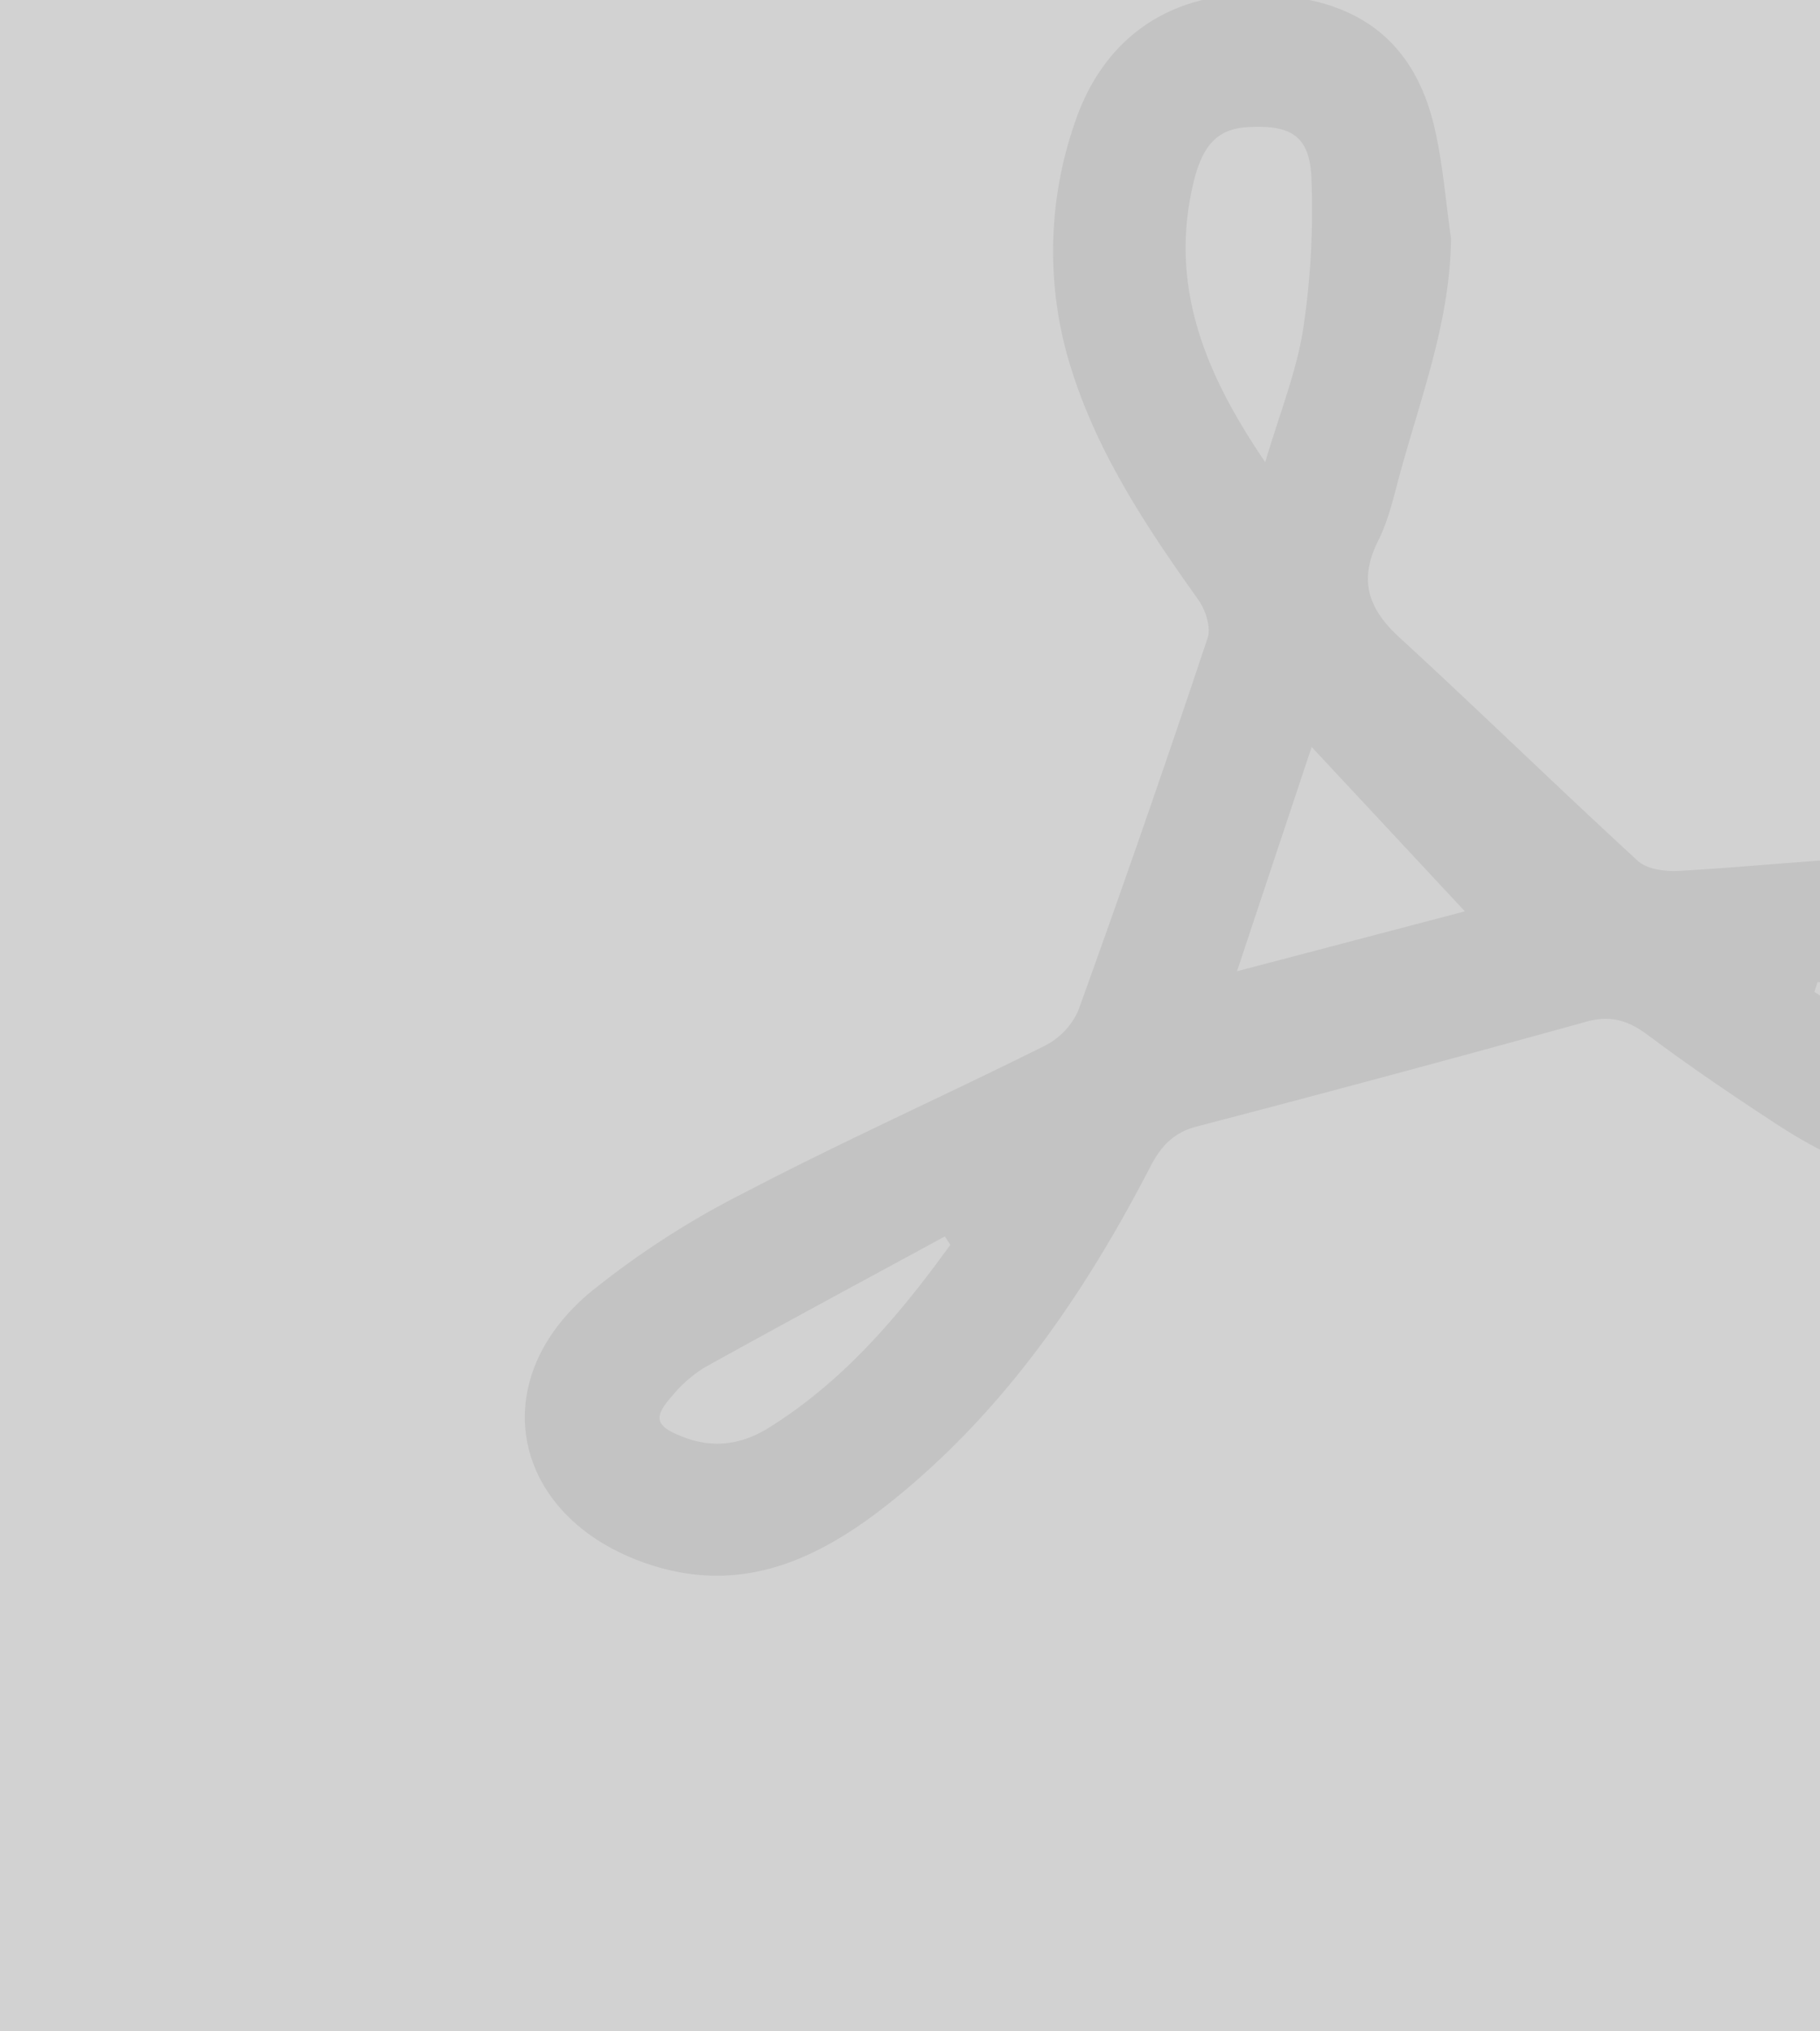 <svg xmlns="http://www.w3.org/2000/svg" xmlns:xlink="http://www.w3.org/1999/xlink" width="311" height="347" viewBox="0 0 311 347">
  <defs>
    <clipPath id="clip-path">
      <rect id="wu-yi-CHLehnxQSFQ-unsplash" width="311" height="346" transform="translate(114 1093)" fill="#d2d2d2"/>
    </clipPath>
    <clipPath id="clip-path-2">
      <rect id="Rectangle_116" data-name="Rectangle 116" width="270.741" height="270.178" fill="none"/>
    </clipPath>
  </defs>
  <g id="Group_238" data-name="Group 238" transform="translate(-114 -1093)">
    <rect id="wu-yi-CHLehnxQSFQ-unsplash-2" data-name="wu-yi-CHLehnxQSFQ-unsplash" width="311" height="347" transform="translate(114 1093)" fill="#d2d2d2"/>
    <g id="Mask_Group_13" data-name="Mask Group 13" opacity="0.7" clip-path="url(#clip-path)">
      <g id="Group_83" data-name="Group 83" transform="translate(207 -205)" opacity="0.1">
        <g id="Group_82" data-name="Group 82" transform="translate(-3.318 1297)">
          <g id="Group_81" data-name="Group 81" clip-path="url(#clip-path-2)">
            <path id="Path_597" data-name="Path 597" d="M158.271,41.735c-.145,13.884-4.983,26.637-8.576,39.636-1.121,4.058-2.006,8.292-3.874,12.009-3.376,6.721-1.714,11.6,3.611,16.492,13.719,12.594,27.047,25.613,40.774,38.2,1.583,1.453,4.736,1.828,7.1,1.693,13.49-.767,26.954-2.31,40.447-2.587a47.164,47.164,0,0,1,17.432,3.526c11.721,4.527,16.237,12.549,15.473,25.228-.748,12.4-7.623,21.017-18.727,24.75-14.4,4.839-26.571-.151-38.24-7.773-7.36-4.808-14.652-9.747-21.685-15.016-3.364-2.519-6.359-3.535-10.581-2.366q-33.255,9.209-66.647,17.926c-3.974,1.043-6.113,3.415-7.909,6.887-11.24,21.726-24.9,41.67-44.211,57.144-12.584,10.084-26.181,16.45-42.889,10.243-22.063-8.2-26.691-30.808-8.637-45.928a147.417,147.417,0,0,1,26.477-17.1c16.822-8.784,34.176-16.549,51.167-25.019a12.391,12.391,0,0,0,5.8-6.059q11.437-31.687,22.1-63.648c.611-1.821-.362-4.781-1.591-6.507C105.773,90.392,96.946,77.1,92.6,61.4a66.718,66.718,0,0,1,1.212-38.938C99.5,4.938,114.242-2.643,133.123.818c12.728,2.334,19.659,10.24,22.375,22.215,1.39,6.129,1.878,12.461,2.773,18.7M126.52,79.947c2.413-8.2,5.3-15.312,6.474-22.7A136.423,136.423,0,0,0,134.423,31.7c-.231-7.372-3.327-9.371-10.715-8.993-5.243.268-7.884,2.914-9.465,9.566-4.2,17.677,2.06,32.684,12.277,47.673m-4.82,86.964,38.933-10.226c-8.214-8.813-17.162-18.411-26.175-28.076-4.151,12.465-8.346,25.055-12.758,38.3M72.707,213.649l-.936-1.427C58.08,219.66,44.354,227.037,30.732,234.6a22.5,22.5,0,0,0-5.53,4.835c-3.374,3.785-2.9,5.222,1.936,7.07,5.16,1.973,9.969,1.256,14.6-1.634,12.8-7.99,22.282-19.215,30.968-31.219M220.9,168.764q-.27.835-.538,1.669c3.033,1.957,5.87,4.379,9.149,5.752a56.2,56.2,0,0,0,12.824,3.624c3,.472,6.067-1.347,5.513-4.7-.3-1.832-3.057-4.363-4.977-4.629-7.263-1.006-14.638-1.212-21.97-1.718" transform="translate(0 0)"/>
          </g>
        </g>
      </g>
    </g>
  </g>
</svg>
